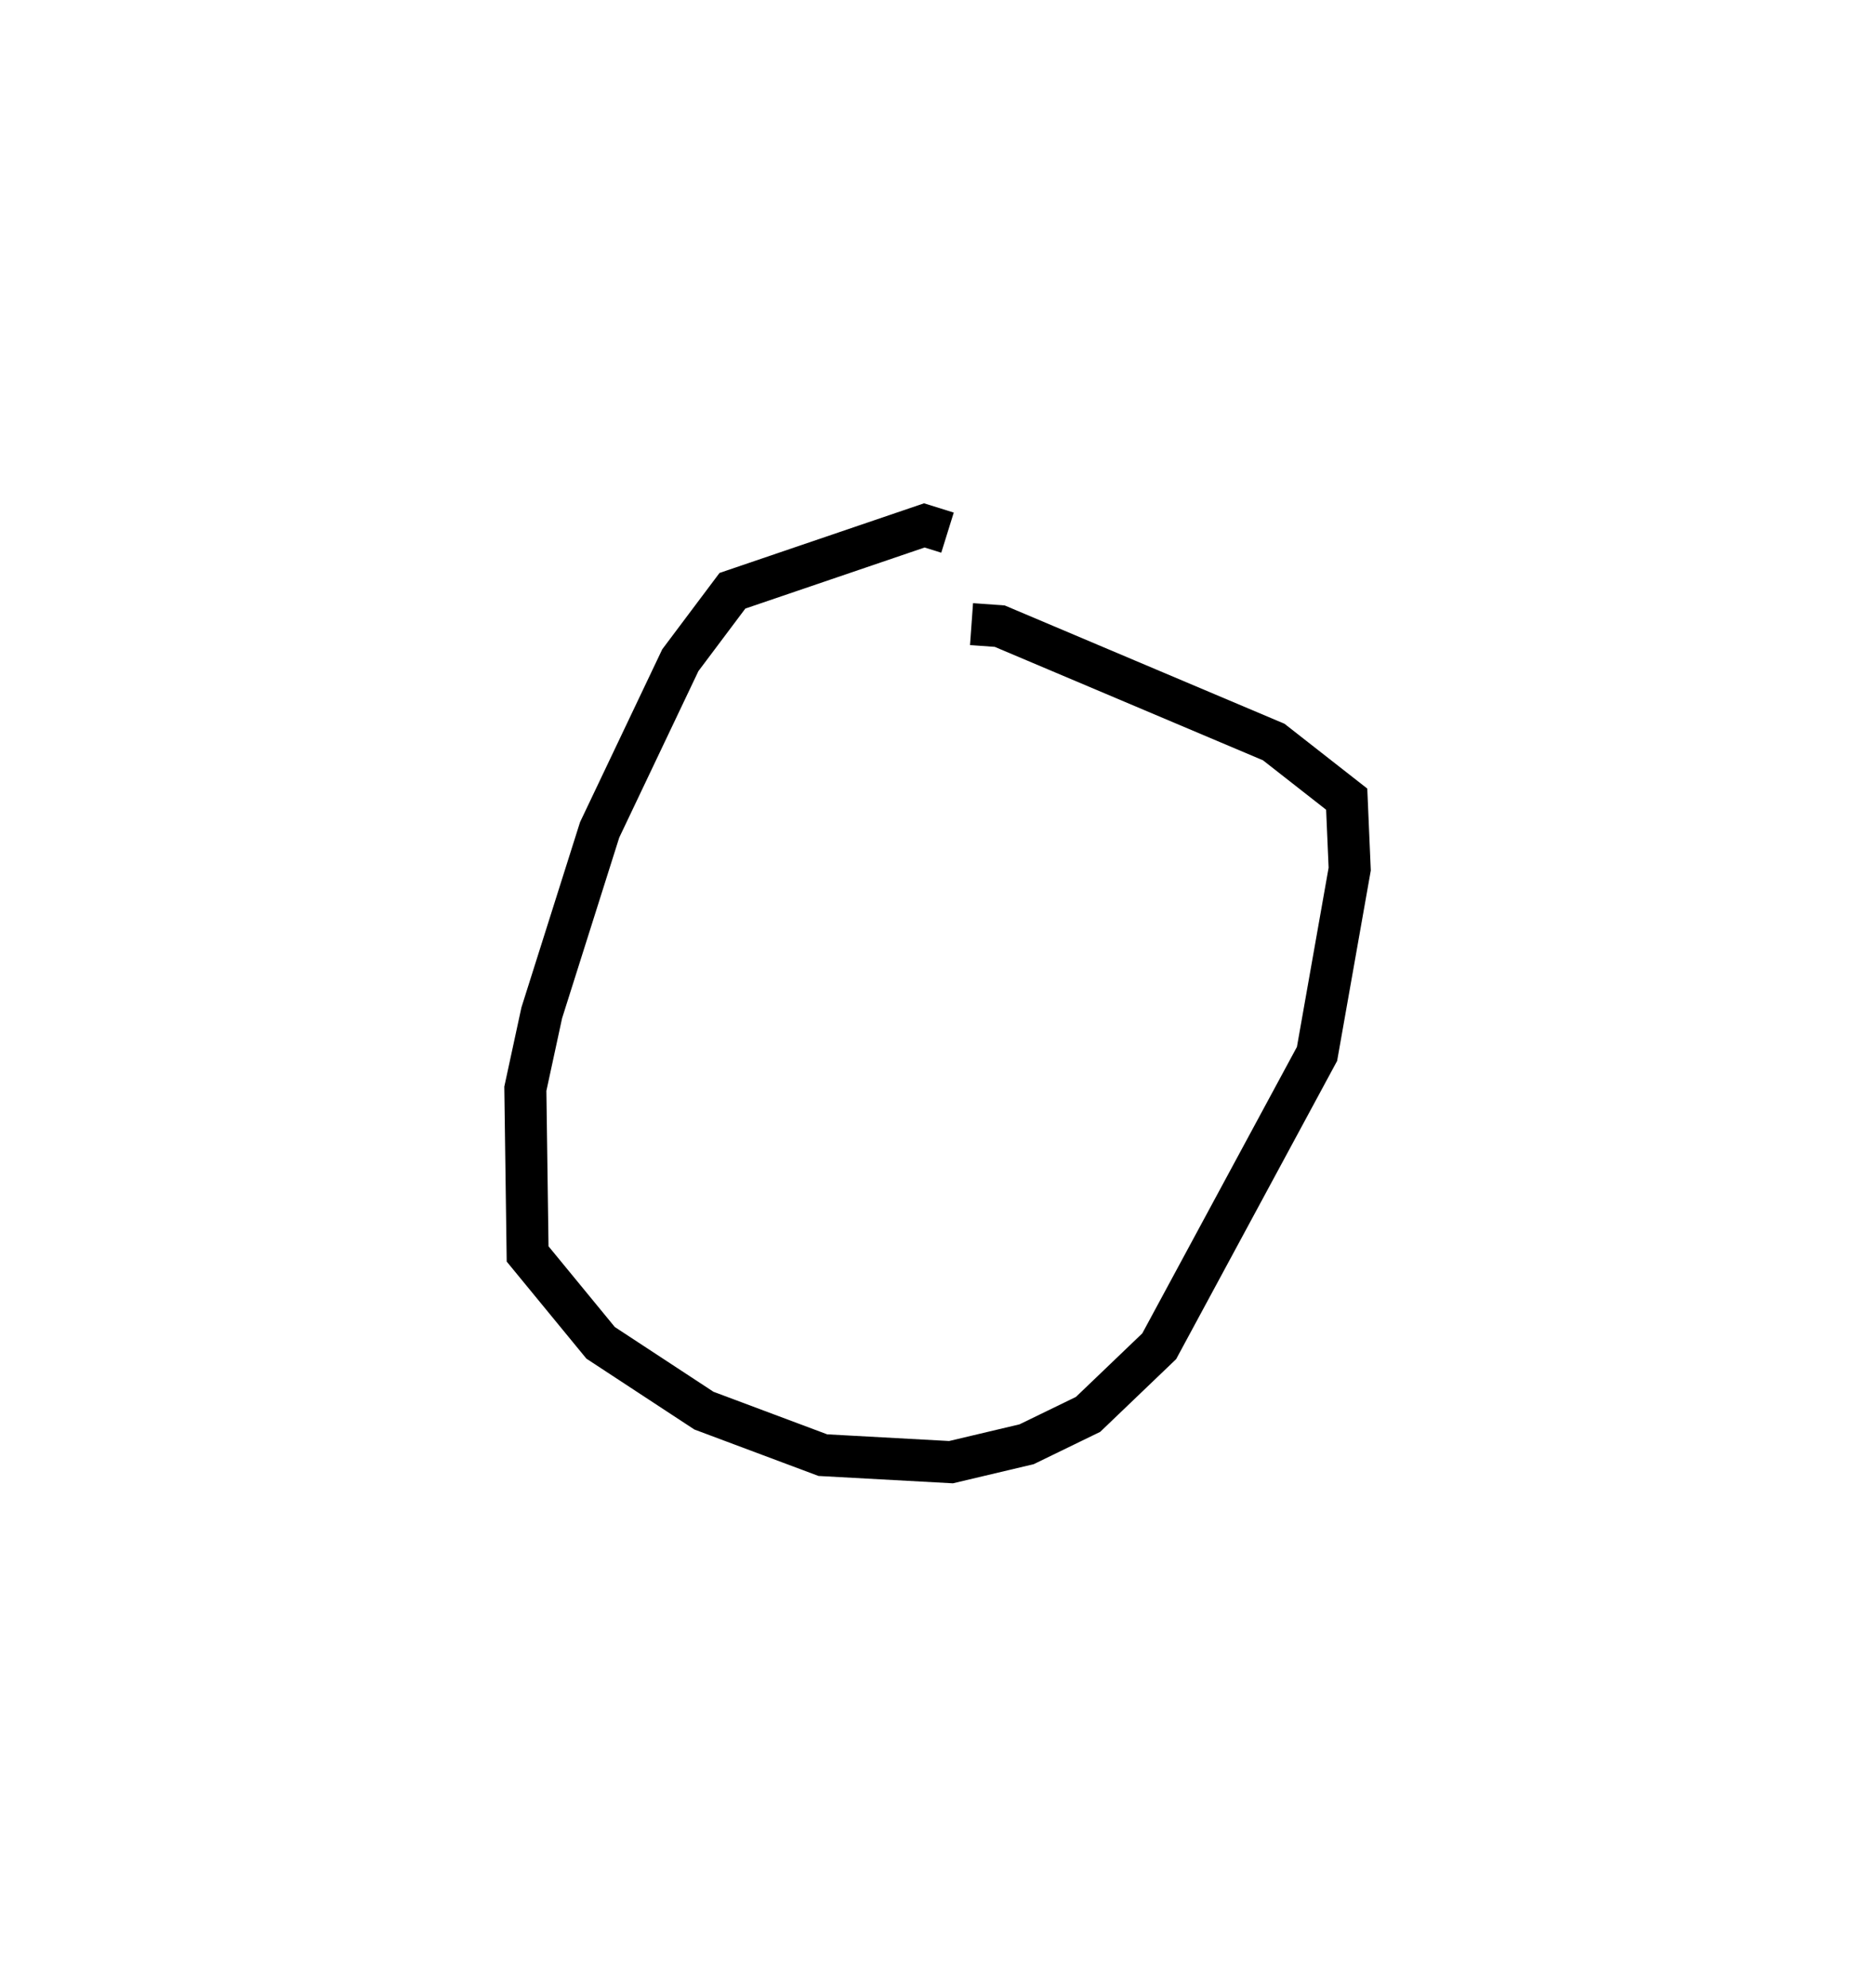 <?xml version="1.0" encoding="utf-8" ?>
<svg baseProfile="full" height="94.572" version="1.1" width="89.235" xmlns="http://www.w3.org/2000/svg" xmlns:ev="http://www.w3.org/2001/xml-events" xmlns:xlink="http://www.w3.org/1999/xlink"><defs /><rect fill="white" height="94.572" width="89.235" x="0" y="0" /><path d="M45.859,26.4 m-0.765,-1.057 l-1.104,-0.344 -9.132,3.109 l-2.48,3.305 -3.839,8.07 l-2.756,8.71 -0.781,3.61 l0.108,7.859 3.474,4.23 l4.917,3.226 5.66,2.118 l6.1,0.334 3.598,-0.852 l2.924,-1.421 3.386,-3.242 l7.511,-13.91 1.555,-8.793 l-0.143,-3.328 -3.473,-2.718 l-13.039,-5.513 -1.343,-0.097 l0.0,0.0 0.0,0.0 l0.0,0.0 0.0,0.0 l0.0,0.0 0.0,0.0 l0.0,0.0 0.0,0.0 l0.0,0.0 0.0,0.0 l0.0,0.0 0.0,0.0 l0.0,0.0 0.0,0.0 l0.0,0.0 0.0,0.0 l0.0,0.0 0.0,0.0 l0.0,0.0 0.0,0.0 l0.0,0.0 0.0,0.0 l0.0,0.0 0.0,0.0 l0.0,0.0 0.0,0.0 l0.0,0.0 0.0,0.0 l0.0,0.0 0.0,0.0 l0.0,0.0 0.0,0.0 l0.0,0.0 0.0,0.0 l0.0,0.0 0.0,0.0 l0.0,0.0 0.0,0.0 l0.0,0.0 0.0,0.0 l0.0,0.0 0.0,0.0 l0.0,0.0 0.0,0.0 l0.0,0.0 0.0,0.0 l0.0,0.0 0.0,0.0 l0.0,0.0 0.0,0.0 l0.0,0.0 0.0,0.0 l0.0,0.0 0.0,0.0 l0.0,0.0 0.0,0.0 l0.0,0.0 0.0,0.0 l0.0,0.0 " fill="none" stroke="black" stroke-width="2.0" /></svg>
